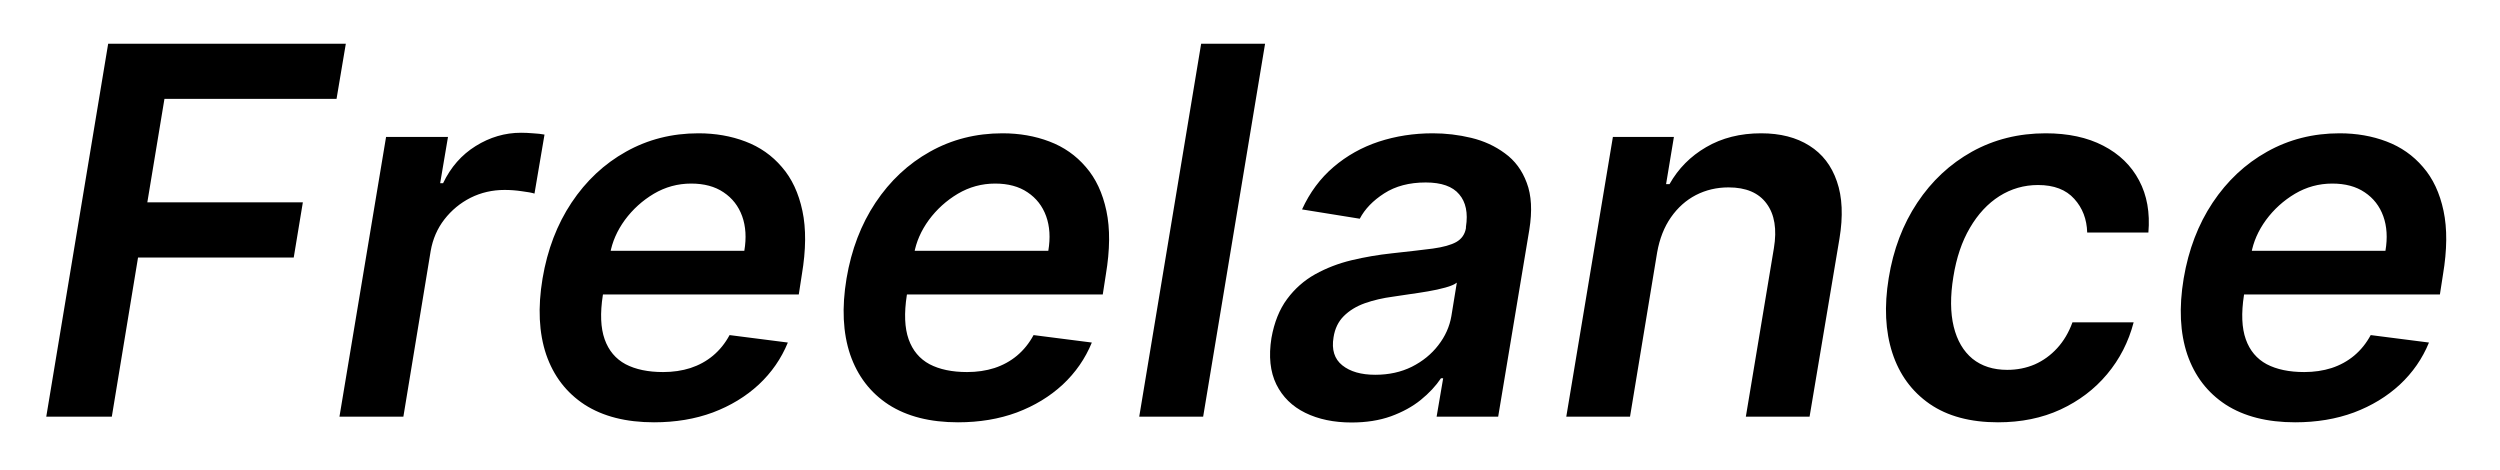 <svg width="234" height="44" viewBox="0 0 234 44" fill="none" xmlns="http://www.w3.org/2000/svg">
<g filter="url('#filter0_d_132_2')">
<path d="M4.33 35L10.125 0.091H32.369L31.5 5.256H15.392L13.79 14.938H28.347L27.494 20.102H12.921L10.466 35H4.33ZM31.773 35L36.136 8.818H41.932L41.199 13.148H41.472C42.188 11.648 43.205 10.489 44.523 9.67C45.852 8.841 47.267 8.426 48.767 8.426C49.108 8.426 49.483 8.443 49.892 8.477C50.312 8.5 50.67 8.54 50.966 8.597L50.028 14.119C49.778 14.04 49.381 13.966 48.835 13.898C48.301 13.818 47.767 13.778 47.233 13.778C46.085 13.778 45.023 14.023 44.045 14.511C43.08 15 42.261 15.676 41.591 16.54C40.932 17.392 40.506 18.375 40.312 19.489L37.756 35H31.773ZM61.215 35.528C58.601 35.528 56.436 34.977 54.72 33.875C53.016 32.761 51.817 31.199 51.124 29.188C50.442 27.165 50.328 24.79 50.783 22.062C51.237 19.369 52.141 17.006 53.493 14.972C54.856 12.926 56.555 11.335 58.59 10.199C60.635 9.051 62.896 8.477 65.374 8.477C66.965 8.477 68.43 8.733 69.771 9.244C71.124 9.756 72.26 10.551 73.18 11.631C74.112 12.699 74.754 14.068 75.106 15.739C75.459 17.398 75.442 19.381 75.055 21.688L74.766 23.562H53.425L54.072 19.472H69.669C69.874 18.256 69.805 17.176 69.465 16.233C69.124 15.29 68.544 14.546 67.726 14C66.919 13.454 65.908 13.182 64.692 13.182C63.442 13.182 62.277 13.5 61.197 14.136C60.129 14.773 59.226 15.591 58.487 16.591C57.76 17.591 57.3 18.642 57.106 19.744L56.425 23.631C56.163 25.324 56.22 26.699 56.595 27.756C56.97 28.812 57.624 29.591 58.555 30.091C59.487 30.579 60.658 30.824 62.067 30.824C62.987 30.824 63.84 30.699 64.624 30.449C65.419 30.188 66.124 29.801 66.737 29.29C67.362 28.767 67.879 28.125 68.288 27.364L73.743 28.062C73.129 29.562 72.22 30.875 71.016 32C69.811 33.114 68.379 33.983 66.72 34.608C65.061 35.222 63.226 35.528 61.215 35.528ZM89.668 35.528C87.054 35.528 84.889 34.977 83.173 33.875C81.469 32.761 80.27 31.199 79.577 29.188C78.895 27.165 78.781 24.79 79.236 22.062C79.69 19.369 80.594 17.006 81.946 14.972C83.31 12.926 85.008 11.335 87.043 10.199C89.088 9.051 91.349 8.477 93.827 8.477C95.418 8.477 96.883 8.733 98.224 9.244C99.577 9.756 100.713 10.551 101.634 11.631C102.565 12.699 103.207 14.068 103.56 15.739C103.912 17.398 103.895 19.381 103.509 21.688L103.219 23.562H81.878L82.526 19.472H98.122C98.327 18.256 98.258 17.176 97.918 16.233C97.577 15.29 96.997 14.546 96.179 14C95.372 13.454 94.361 13.182 93.145 13.182C91.895 13.182 90.73 13.5 89.651 14.136C88.582 14.773 87.679 15.591 86.94 16.591C86.213 17.591 85.753 18.642 85.56 19.744L84.878 23.631C84.617 25.324 84.673 26.699 85.048 27.756C85.423 28.812 86.077 29.591 87.008 30.091C87.94 30.579 89.111 30.824 90.52 30.824C91.44 30.824 92.293 30.699 93.077 30.449C93.872 30.188 94.577 29.801 95.19 29.29C95.815 28.767 96.332 28.125 96.742 27.364L102.196 28.062C101.582 29.562 100.673 30.875 99.469 32C98.264 33.114 96.832 33.983 95.173 34.608C93.514 35.222 91.679 35.528 89.668 35.528ZM118.411 0.091L112.615 35H106.632L112.428 0.091H118.411ZM126.507 35.545C124.848 35.545 123.405 35.244 122.178 34.642C120.95 34.04 120.047 33.153 119.467 31.983C118.888 30.801 118.734 29.352 119.007 27.636C119.268 26.171 119.757 24.954 120.473 23.989C121.189 23.023 122.064 22.25 123.098 21.671C124.143 21.091 125.28 20.653 126.507 20.358C127.746 20.062 129.007 19.847 130.291 19.71C131.859 19.54 133.132 19.392 134.109 19.267C135.087 19.131 135.82 18.926 136.308 18.653C136.808 18.369 137.109 17.938 137.212 17.358V17.239C137.416 15.932 137.206 14.915 136.581 14.188C135.967 13.449 134.922 13.079 133.445 13.079C131.911 13.079 130.615 13.421 129.558 14.102C128.513 14.773 127.751 15.562 127.274 16.472L121.871 15.602C122.598 14.011 123.581 12.688 124.82 11.631C126.058 10.574 127.467 9.784 129.047 9.261C130.638 8.739 132.325 8.477 134.109 8.477C135.325 8.477 136.524 8.619 137.706 8.903C138.888 9.188 139.939 9.67 140.859 10.352C141.791 11.023 142.473 11.943 142.905 13.114C143.348 14.273 143.428 15.739 143.143 17.511L140.229 35H134.467L135.081 31.403H134.876C134.399 32.119 133.768 32.795 132.984 33.432C132.212 34.057 131.28 34.568 130.189 34.966C129.109 35.352 127.882 35.545 126.507 35.545ZM128.723 31.079C129.996 31.079 131.138 30.829 132.149 30.329C133.161 29.818 133.984 29.148 134.621 28.318C135.268 27.489 135.678 26.579 135.848 25.591L136.359 22.454C136.143 22.625 135.786 22.778 135.286 22.915C134.797 23.051 134.251 23.171 133.649 23.273C133.047 23.375 132.456 23.466 131.876 23.546C131.297 23.625 130.803 23.699 130.393 23.767C129.439 23.892 128.558 24.097 127.751 24.381C126.956 24.665 126.297 25.068 125.774 25.591C125.263 26.102 124.945 26.761 124.82 27.568C124.626 28.727 124.899 29.602 125.638 30.193C126.376 30.784 127.405 31.079 128.723 31.079ZM155.109 19.625L152.57 35H146.604L150.967 8.818H156.678L155.945 13.233H156.268C157.087 11.778 158.229 10.625 159.695 9.773C161.172 8.909 162.888 8.477 164.842 8.477C166.638 8.477 168.143 8.864 169.359 9.636C170.575 10.398 171.433 11.511 171.933 12.977C172.445 14.443 172.524 16.233 172.172 18.347L169.376 35H163.411L166.036 19.233C166.331 17.46 166.104 16.068 165.354 15.057C164.615 14.046 163.428 13.54 161.791 13.54C160.689 13.54 159.672 13.778 158.74 14.256C157.82 14.733 157.041 15.426 156.405 16.335C155.768 17.244 155.337 18.341 155.109 19.625ZM187.01 35.528C184.419 35.528 182.288 34.955 180.618 33.807C178.947 32.648 177.783 31.057 177.124 29.034C176.464 27 176.351 24.665 176.783 22.028C177.214 19.358 178.107 17.006 179.459 14.972C180.811 12.938 182.516 11.347 184.572 10.199C186.641 9.051 188.942 8.477 191.476 8.477C193.578 8.477 195.374 8.864 196.862 9.636C198.362 10.409 199.482 11.494 200.22 12.892C200.959 14.278 201.249 15.903 201.089 17.767H195.362C195.328 16.517 194.925 15.466 194.152 14.614C193.379 13.75 192.249 13.318 190.76 13.318C189.453 13.318 188.249 13.665 187.146 14.358C186.055 15.051 185.135 16.04 184.385 17.324C183.635 18.597 183.118 20.125 182.834 21.909C182.538 23.716 182.55 25.273 182.868 26.579C183.186 27.875 183.771 28.875 184.624 29.579C185.487 30.273 186.572 30.619 187.879 30.619C188.8 30.619 189.658 30.449 190.453 30.108C191.249 29.756 191.947 29.25 192.55 28.591C193.163 27.921 193.641 27.114 193.982 26.171H199.709C199.232 28 198.402 29.619 197.22 31.028C196.05 32.426 194.595 33.528 192.857 34.335C191.129 35.131 189.18 35.528 187.01 35.528ZM214.824 35.528C212.21 35.528 210.045 34.977 208.33 33.875C206.625 32.761 205.426 31.199 204.733 29.188C204.051 27.165 203.938 24.79 204.392 22.062C204.847 19.369 205.75 17.006 207.102 14.972C208.466 12.926 210.165 11.335 212.199 10.199C214.244 9.051 216.506 8.477 218.983 8.477C220.574 8.477 222.04 8.733 223.381 9.244C224.733 9.756 225.869 10.551 226.79 11.631C227.722 12.699 228.364 14.068 228.716 15.739C229.068 17.398 229.051 19.381 228.665 21.688L228.375 23.562H207.034L207.682 19.472H223.278C223.483 18.256 223.415 17.176 223.074 16.233C222.733 15.29 222.153 14.546 221.335 14C220.528 13.454 219.517 13.182 218.301 13.182C217.051 13.182 215.886 13.5 214.807 14.136C213.739 14.773 212.835 15.591 212.097 16.591C211.369 17.591 210.909 18.642 210.716 19.744L210.034 23.631C209.773 25.324 209.83 26.699 210.205 27.756C210.58 28.812 211.233 29.591 212.165 30.091C213.097 30.579 214.267 30.824 215.676 30.824C216.597 30.824 217.449 30.699 218.233 30.449C219.028 30.188 219.733 29.801 220.347 29.29C220.972 28.767 221.489 28.125 221.898 27.364L227.352 28.062C226.739 29.562 225.83 30.875 224.625 32C223.42 33.114 221.989 33.983 220.33 34.608C218.67 35.222 216.835 35.528 214.824 35.528Z" fill="black"></path>
</g>
<defs>
<filter id="filter0_d_132_2" x="0.33" y="0.091" width="232.915" height="43.455" filterUnits="userSpaceOnUse" color-interpolation-filters="sRGB">
<feFlood flood-opacity="0" result="BackgroundImageFix"></feFlood>
<feColorMatrix in="SourceAlpha" type="matrix" values="0 0 0 0 0 0 0 0 0 0 0 0 0 0 0 0 0 0 127 0" result="hardAlpha"></feColorMatrix>
<feOffset dy="4"></feOffset>
<feGaussianBlur stdDeviation="2"></feGaussianBlur>
<feComposite in2="hardAlpha" operator="out"></feComposite>
<feColorMatrix type="matrix" values="0 0 0 0 0 0 0 0 0 0 0 0 0 0 0 0 0 0 0.25 0"></feColorMatrix>
<feBlend mode="normal" in2="BackgroundImageFix" result="effect1_dropShadow_132_2"></feBlend>
<feBlend mode="normal" in="SourceGraphic" in2="effect1_dropShadow_132_2" result="shape"></feBlend>
</filter>
</defs>
</svg>
